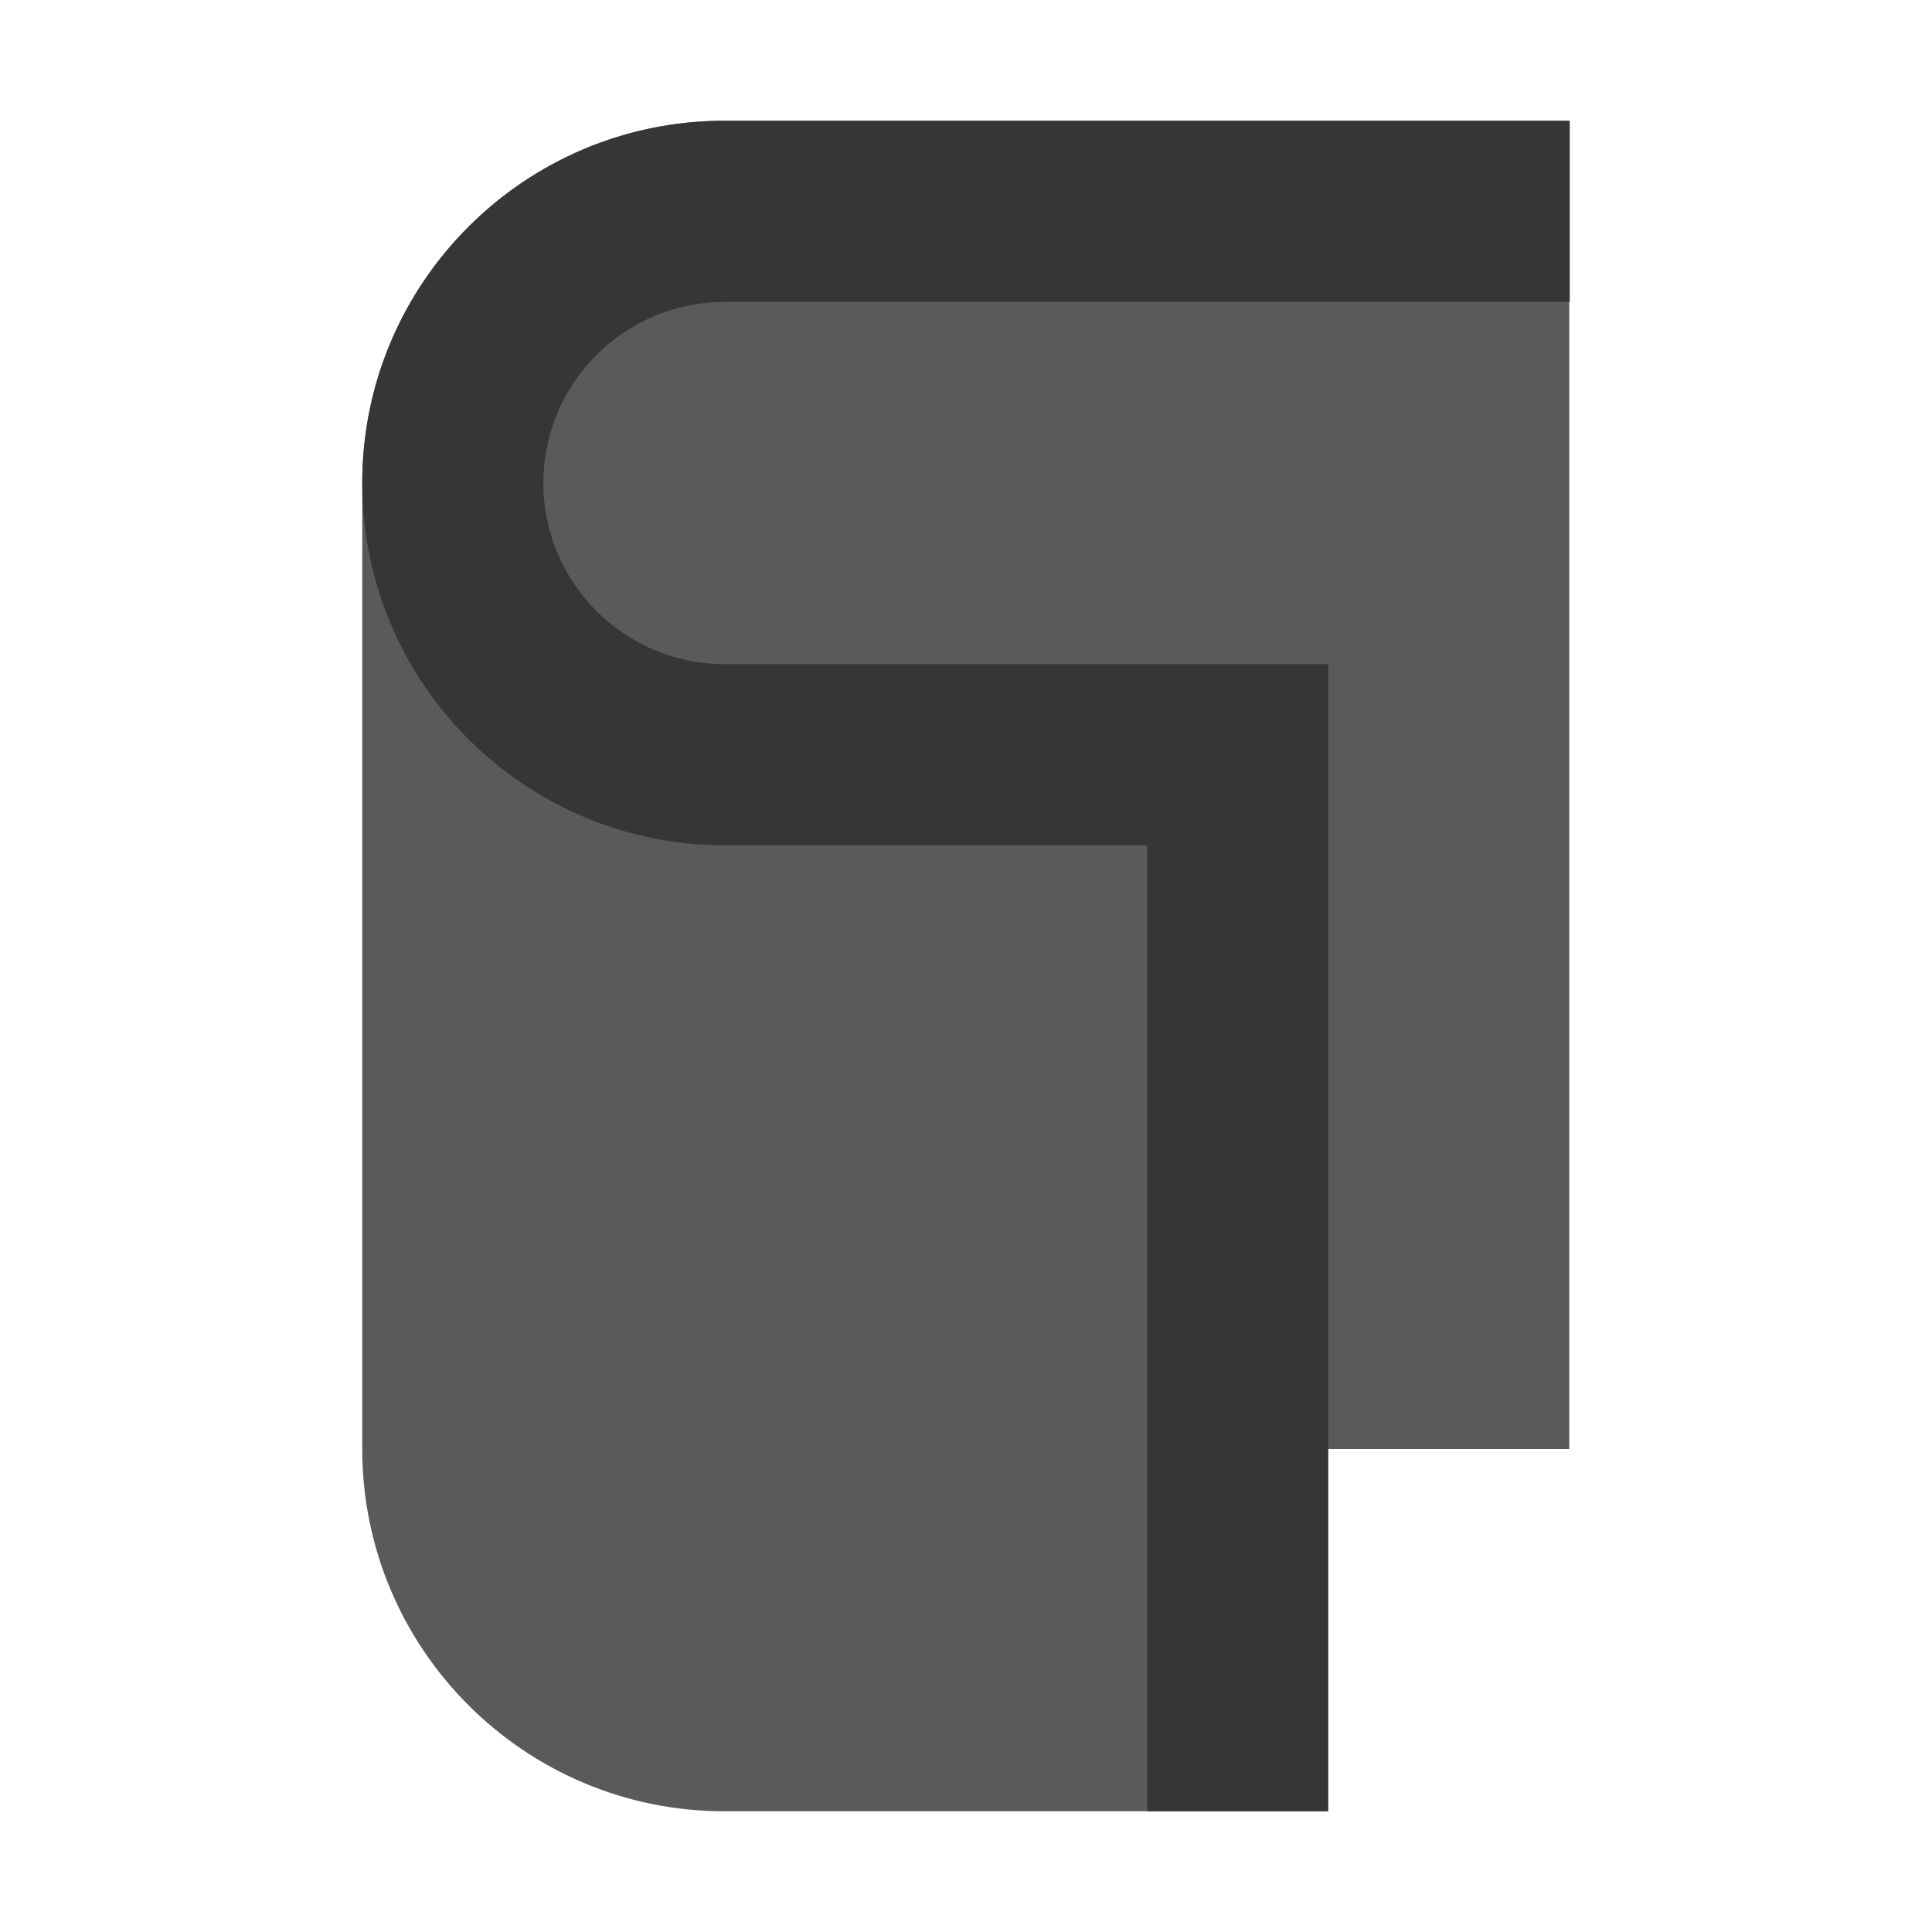 <?xml version="1.0" encoding="UTF-8" standalone="no"?>
<!DOCTYPE svg PUBLIC "-//W3C//DTD SVG 1.1//EN" "http://www.w3.org/Graphics/SVG/1.1/DTD/svg11.dtd">
<svg width="100%" height="100%" viewBox="0 0 16 16" version="1.1" xmlns="http://www.w3.org/2000/svg" xmlns:xlink="http://www.w3.org/1999/xlink" xml:space="preserve" xmlns:serif="http://www.serif.com/" style="fill-rule:evenodd;clip-rule:evenodd;stroke-linejoin:round;stroke-miterlimit:2;">
    <g id="Layer2">
        <g transform="matrix(0.714,0,0,1,2.286,0)">
            <path d="M12.2,15L5.2,15C2.882,15 1,13.656 1,12L1,4C1,2.344 2.882,1 5.2,1L15,1L15,12L12.2,12L12.2,15Z" style="fill:rgb(90,90,90);"/>
        </g>
        <rect x="16.756" y="11" width="0.244" height="0.5" style="fill:rgb(224,224,224);"/>
        <g transform="matrix(1.25,0,0,3,-2,-5)">
            <path d="M10.4,4L6.4,4C5.075,4 4,3.552 4,3C4,2.448 5.075,2 6.4,2L12,2L12,2.5L6.4,2.5C5.738,2.5 5.2,2.724 5.2,3C5.2,3.276 5.738,3.5 6.4,3.5L10.4,3.5L10.4,4Z" style="fill:rgb(54,54,54);"/>
        </g>
        <rect x="9.5" y="7" width="1.5" height="8" style="fill:rgb(54,54,54);"/>
    </g>
</svg>
